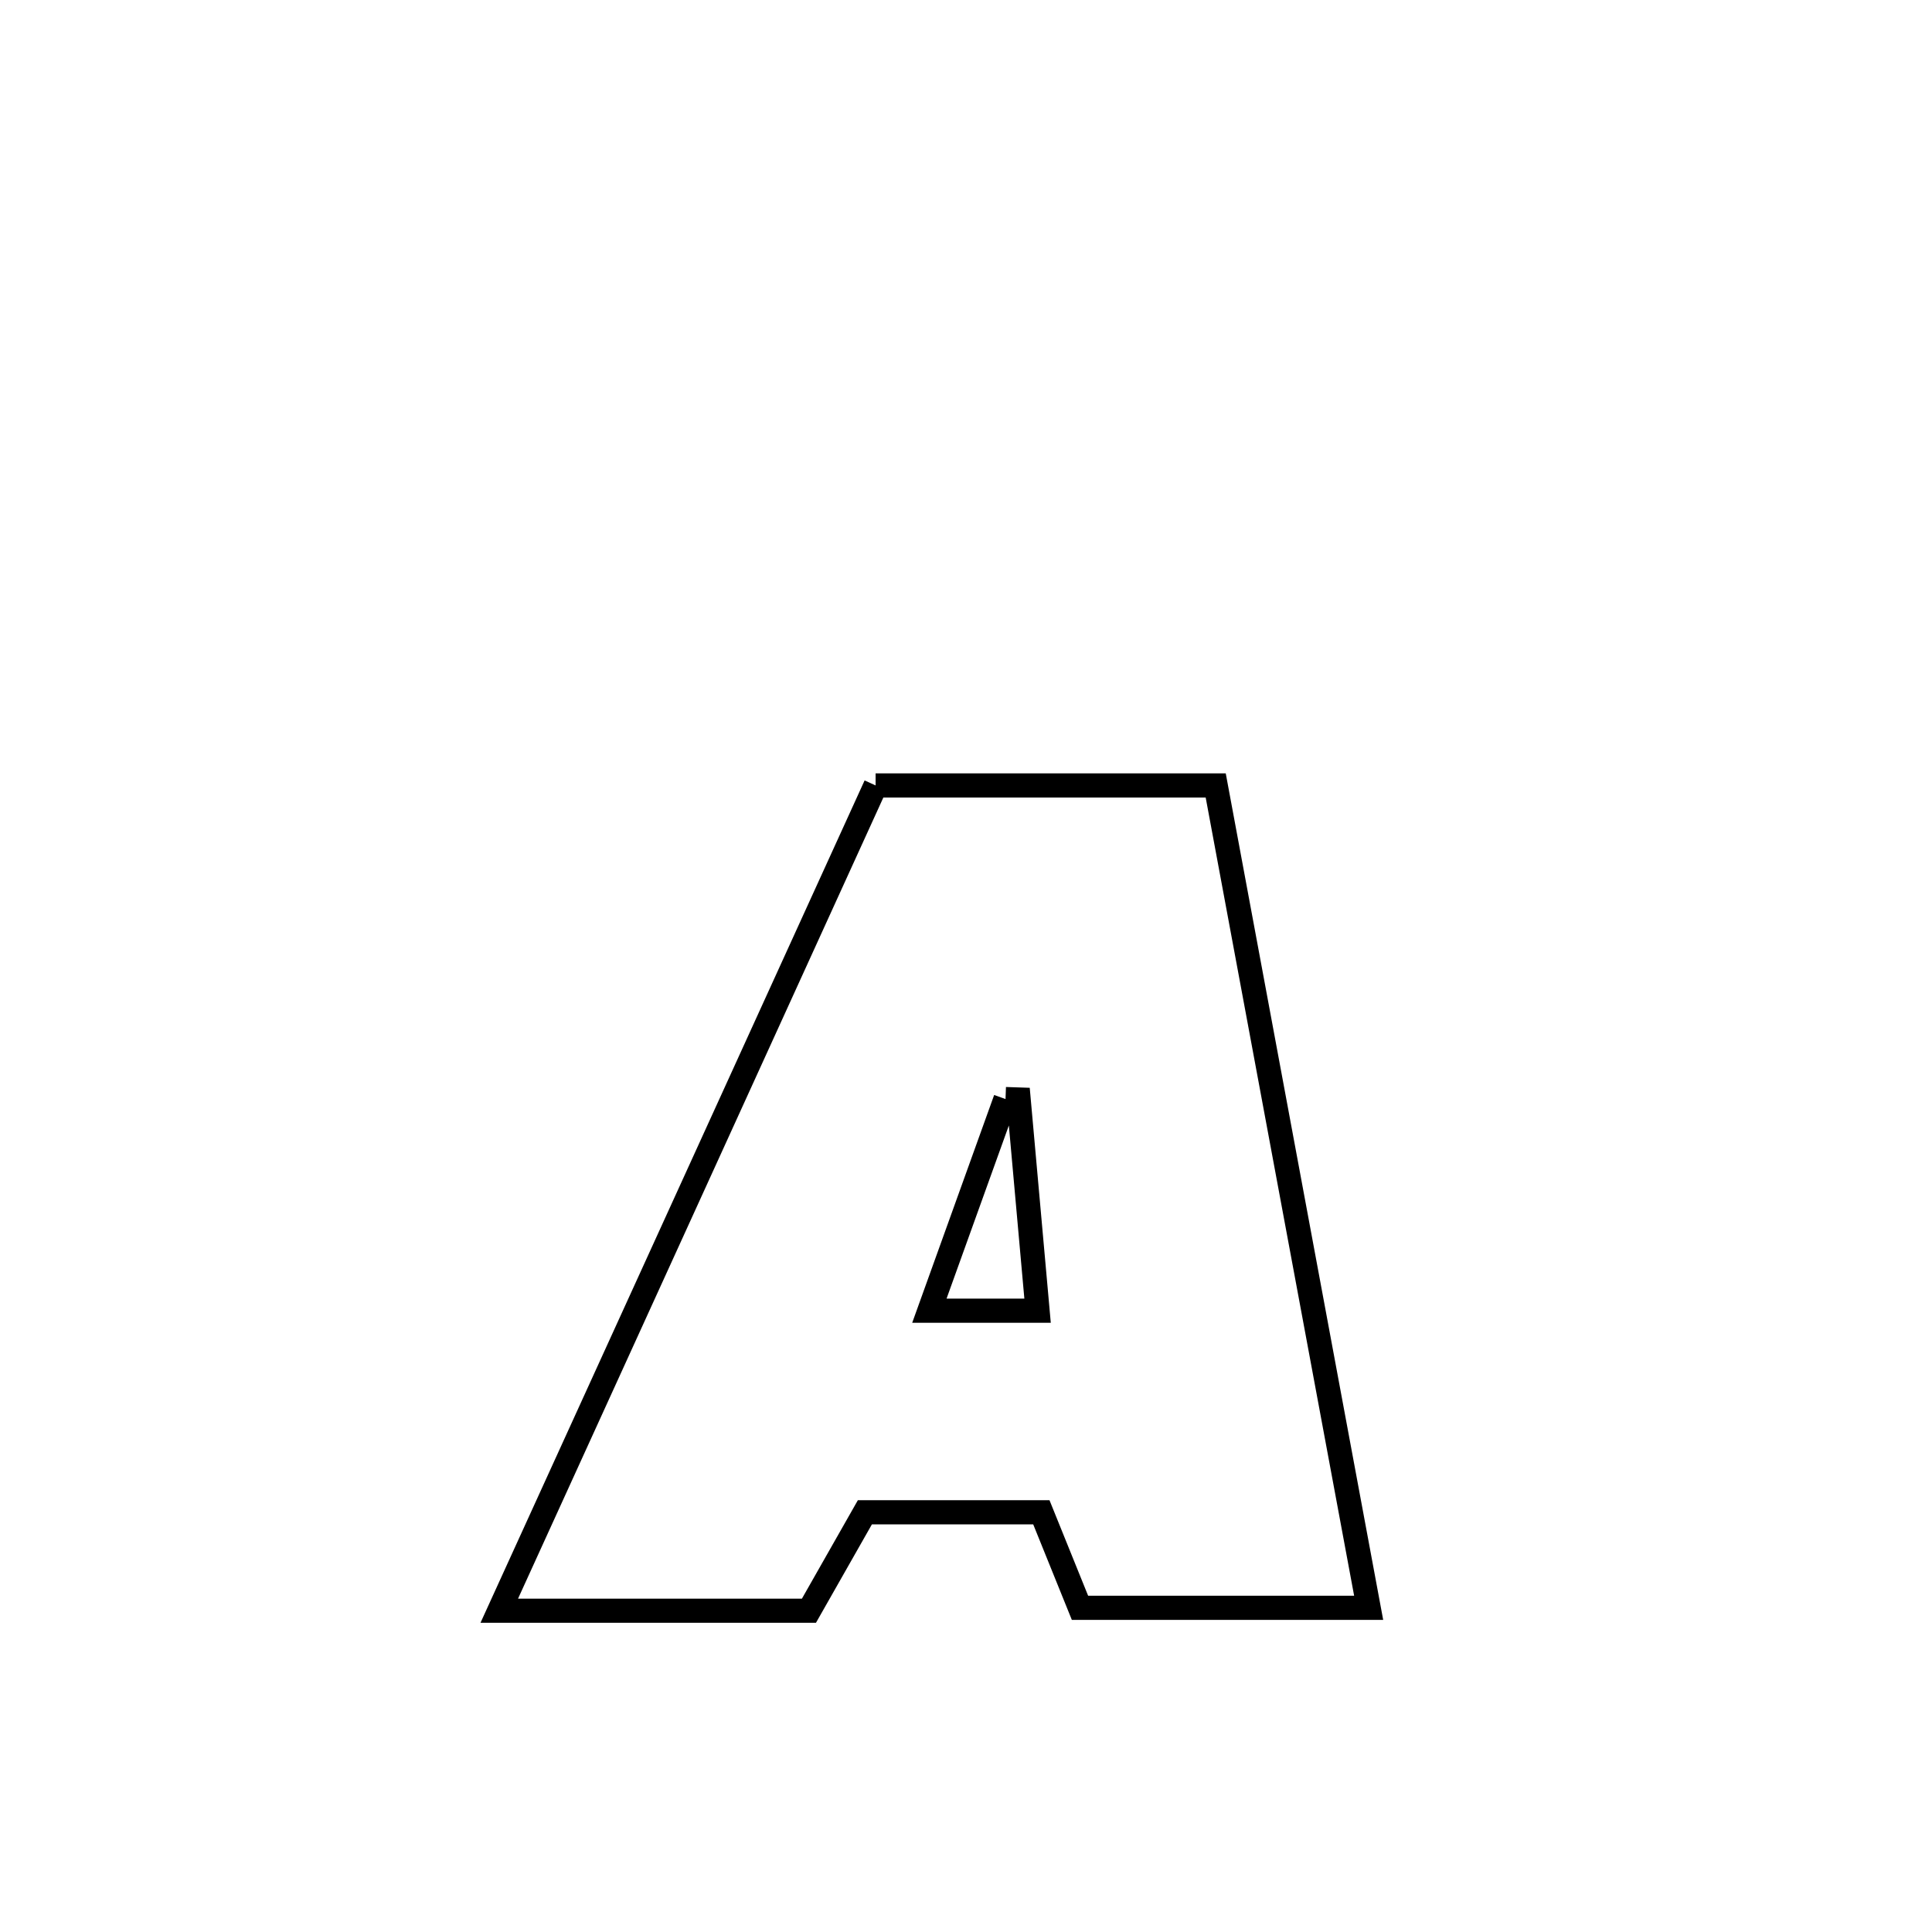 <svg xmlns="http://www.w3.org/2000/svg" viewBox="0.0 0.0 24.0 24.0" height="200px" width="200px"><path fill="none" stroke="black" stroke-width=".3" stroke-opacity="1.0"  filling="0" d="M10.877 9.757 L10.877 9.757 C12.286 9.757 13.694 9.757 15.102 9.757 L15.102 9.757 C15.419 11.46 15.735 13.163 16.052 14.865 C16.369 16.568 16.685 18.27 17.002 19.973 L17.002 19.973 C15.807 19.973 14.611 19.973 13.416 19.973 L13.416 19.973 C13.256 19.577 13.096 19.182 12.936 18.786 L12.936 18.786 C12.206 18.786 11.475 18.786 10.744 18.786 L10.744 18.786 C10.512 19.194 10.281 19.601 10.049 20.009 L10.049 20.009 C8.767 20.009 7.484 20.009 6.202 20.009 L6.202 20.009 C6.981 18.3 7.761 16.592 8.54 14.883 C9.319 13.174 10.098 11.466 10.877 9.757 L10.877 9.757"></path>
<path fill="none" stroke="black" stroke-width=".3" stroke-opacity="1.0"  filling="0" d="M12.491 13.653 L12.491 13.653 C12.545 13.655 12.6 13.656 12.654 13.658 L12.654 13.658 C12.732 14.533 12.81 15.407 12.889 16.282 L12.889 16.282 C12.441 16.282 11.993 16.282 11.545 16.282 L11.545 16.282 C11.715 15.809 12.313 14.149 12.491 13.653 L12.491 13.653"></path></svg>